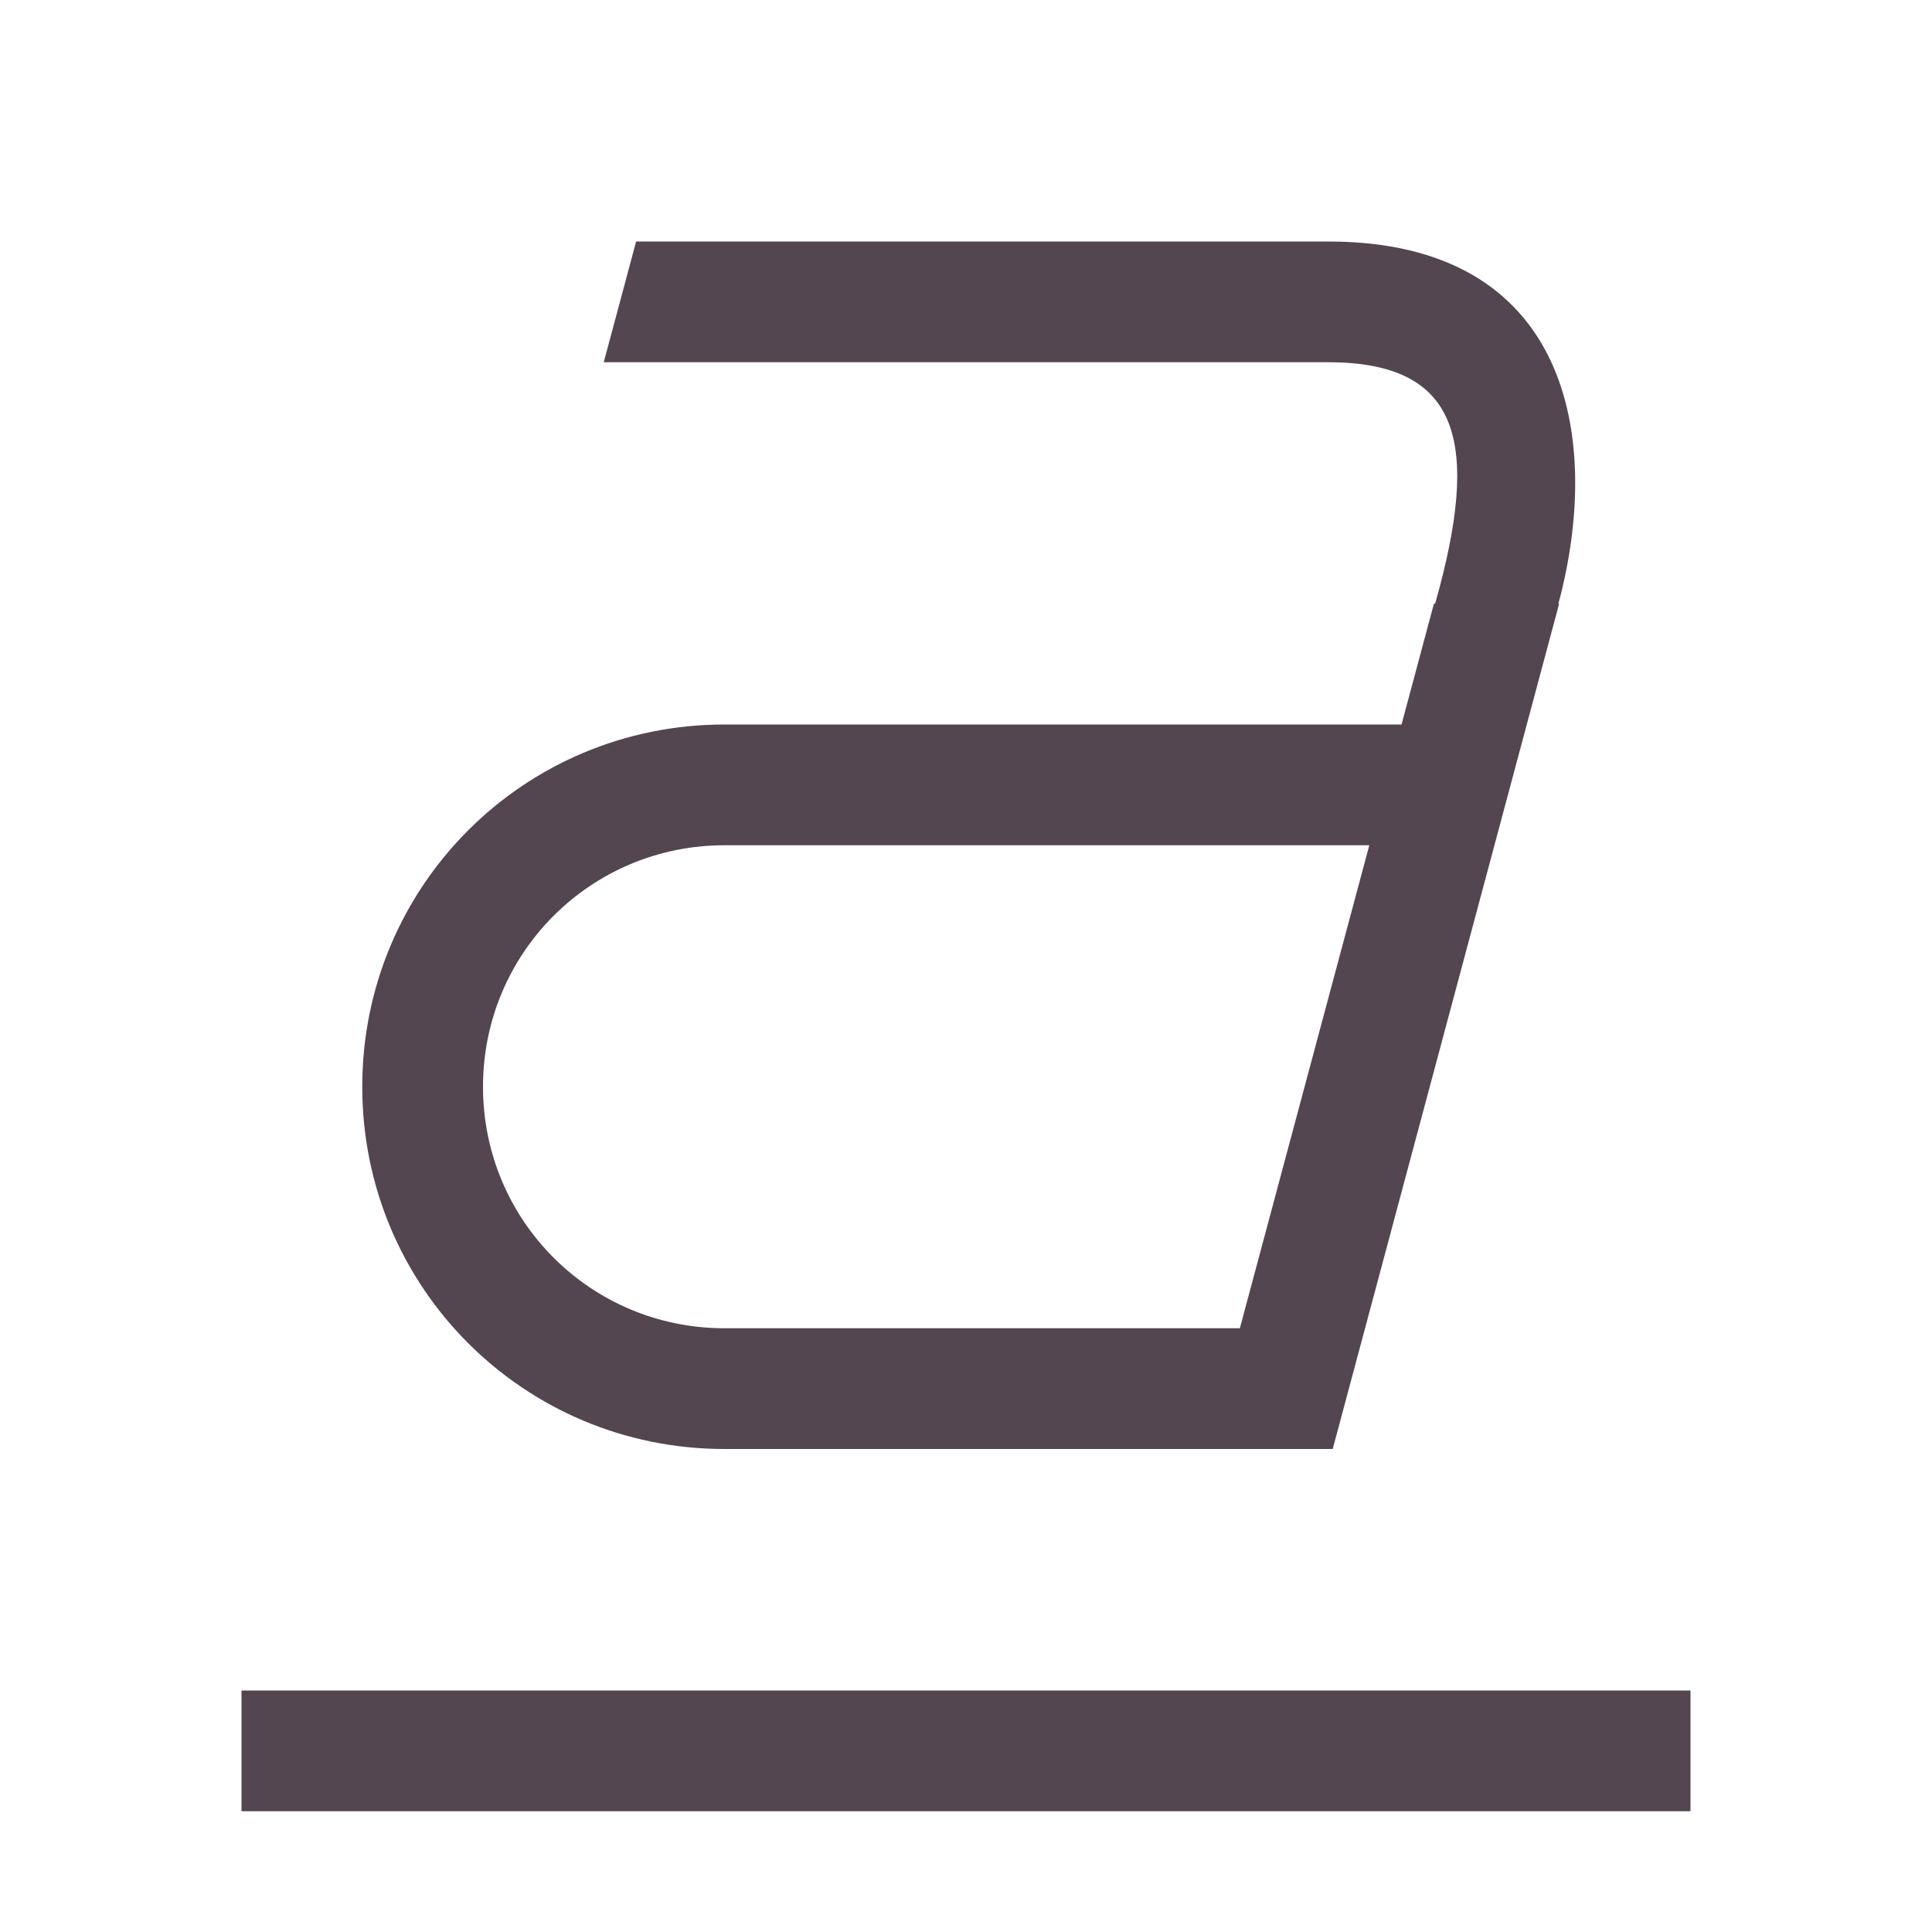 <svg xmlns="http://www.w3.org/2000/svg" width="16" height="16" fill="#534650" xmlns:v="https://vecta.io/nano"><path d="M2 14h12v1H2zM5.268 2L5 3h6c1.103 0 1.26.673.885 2h-.01l-.268 1H6C4.338 6 3 7.338 3 9s1.338 3 3 3h4 1.037l1.875-7h-.006C13.274 3.629 13 2 11 2H5.268zM6 7h5.34l-1.072 4H6c-1.108 0-2-.892-2-2s.892-2 2-2z"/></svg>